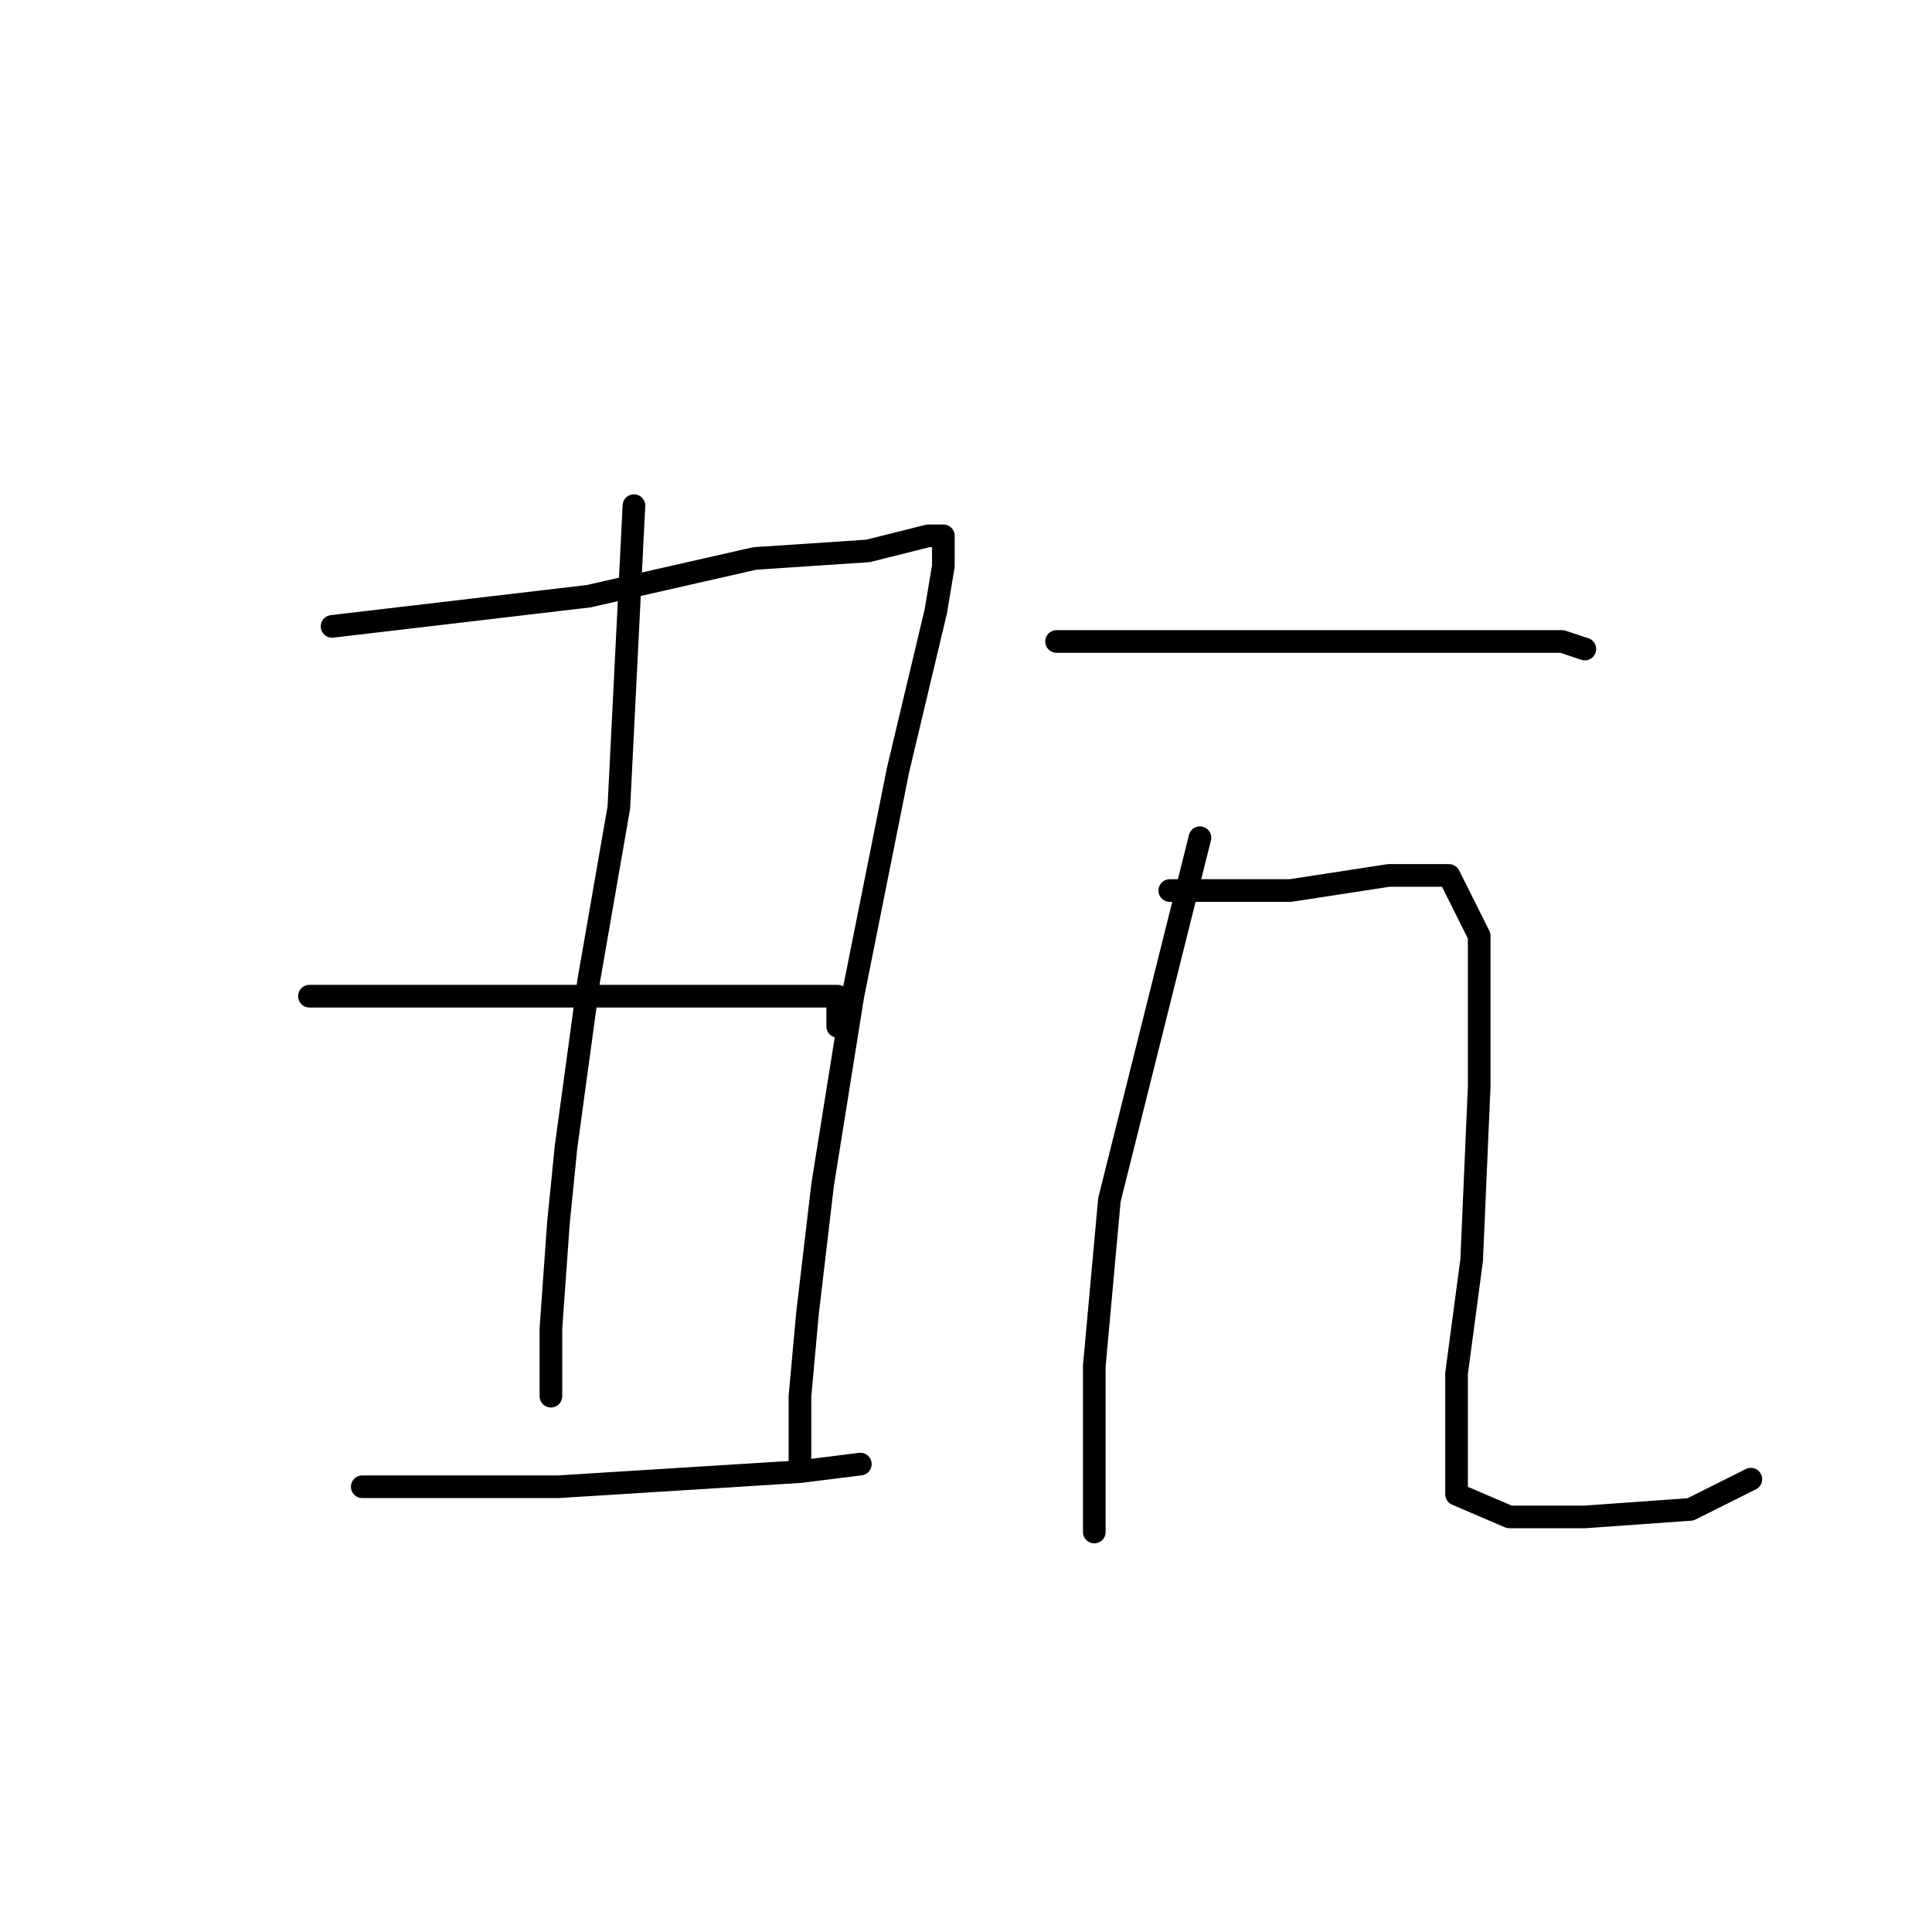 <?xml version="1.0" standalone="no"?>
    <svg width="256" height="256" xmlns="http://www.w3.org/2000/svg" version="1.1">
    <polyline stroke="black" stroke-width="3" stroke-linecap="round" fill="transparent" stroke-linejoin="round" points="44 83 61 81 78 79 100 74 115 73 123 71 125 71 125 75 124 81 119 102 113 132 109 157 107 174 106 185 106 191 106 193 106 194 106 194 " />
        <polyline stroke="black" stroke-width="3" stroke-linecap="round" fill="transparent" stroke-linejoin="round" points="84 67 83 87 82 107 78 130 75 152 74 162 73 176 73 184 73 185 73 185 " />
        <polyline stroke="black" stroke-width="3" stroke-linecap="round" fill="transparent" stroke-linejoin="round" points="41 132 49 132 57 132 74 132 92 132 104 132 111 132 111 136 111 136 " />
        <polyline stroke="black" stroke-width="3" stroke-linecap="round" fill="transparent" stroke-linejoin="round" points="48 197 61 197 74 197 90 196 106 195 114 194 114 194 " />
        <polyline stroke="black" stroke-width="3" stroke-linecap="round" fill="transparent" stroke-linejoin="round" points="140 85 147 85 154 85 173 85 189 85 202 85 207 85 210 86 210 86 " />
        <polyline stroke="black" stroke-width="3" stroke-linecap="round" fill="transparent" stroke-linejoin="round" points="159 111 153 135 147 159 145 181 145 195 145 202 145 203 145 203 " />
        <polyline stroke="black" stroke-width="3" stroke-linecap="round" fill="transparent" stroke-linejoin="round" points="155 118 163 118 171 118 184 116 192 116 196 124 196 144 195 167 193 182 193 193 193 198 200 201 210 201 224 200 232 196 232 196 " />
        </svg>